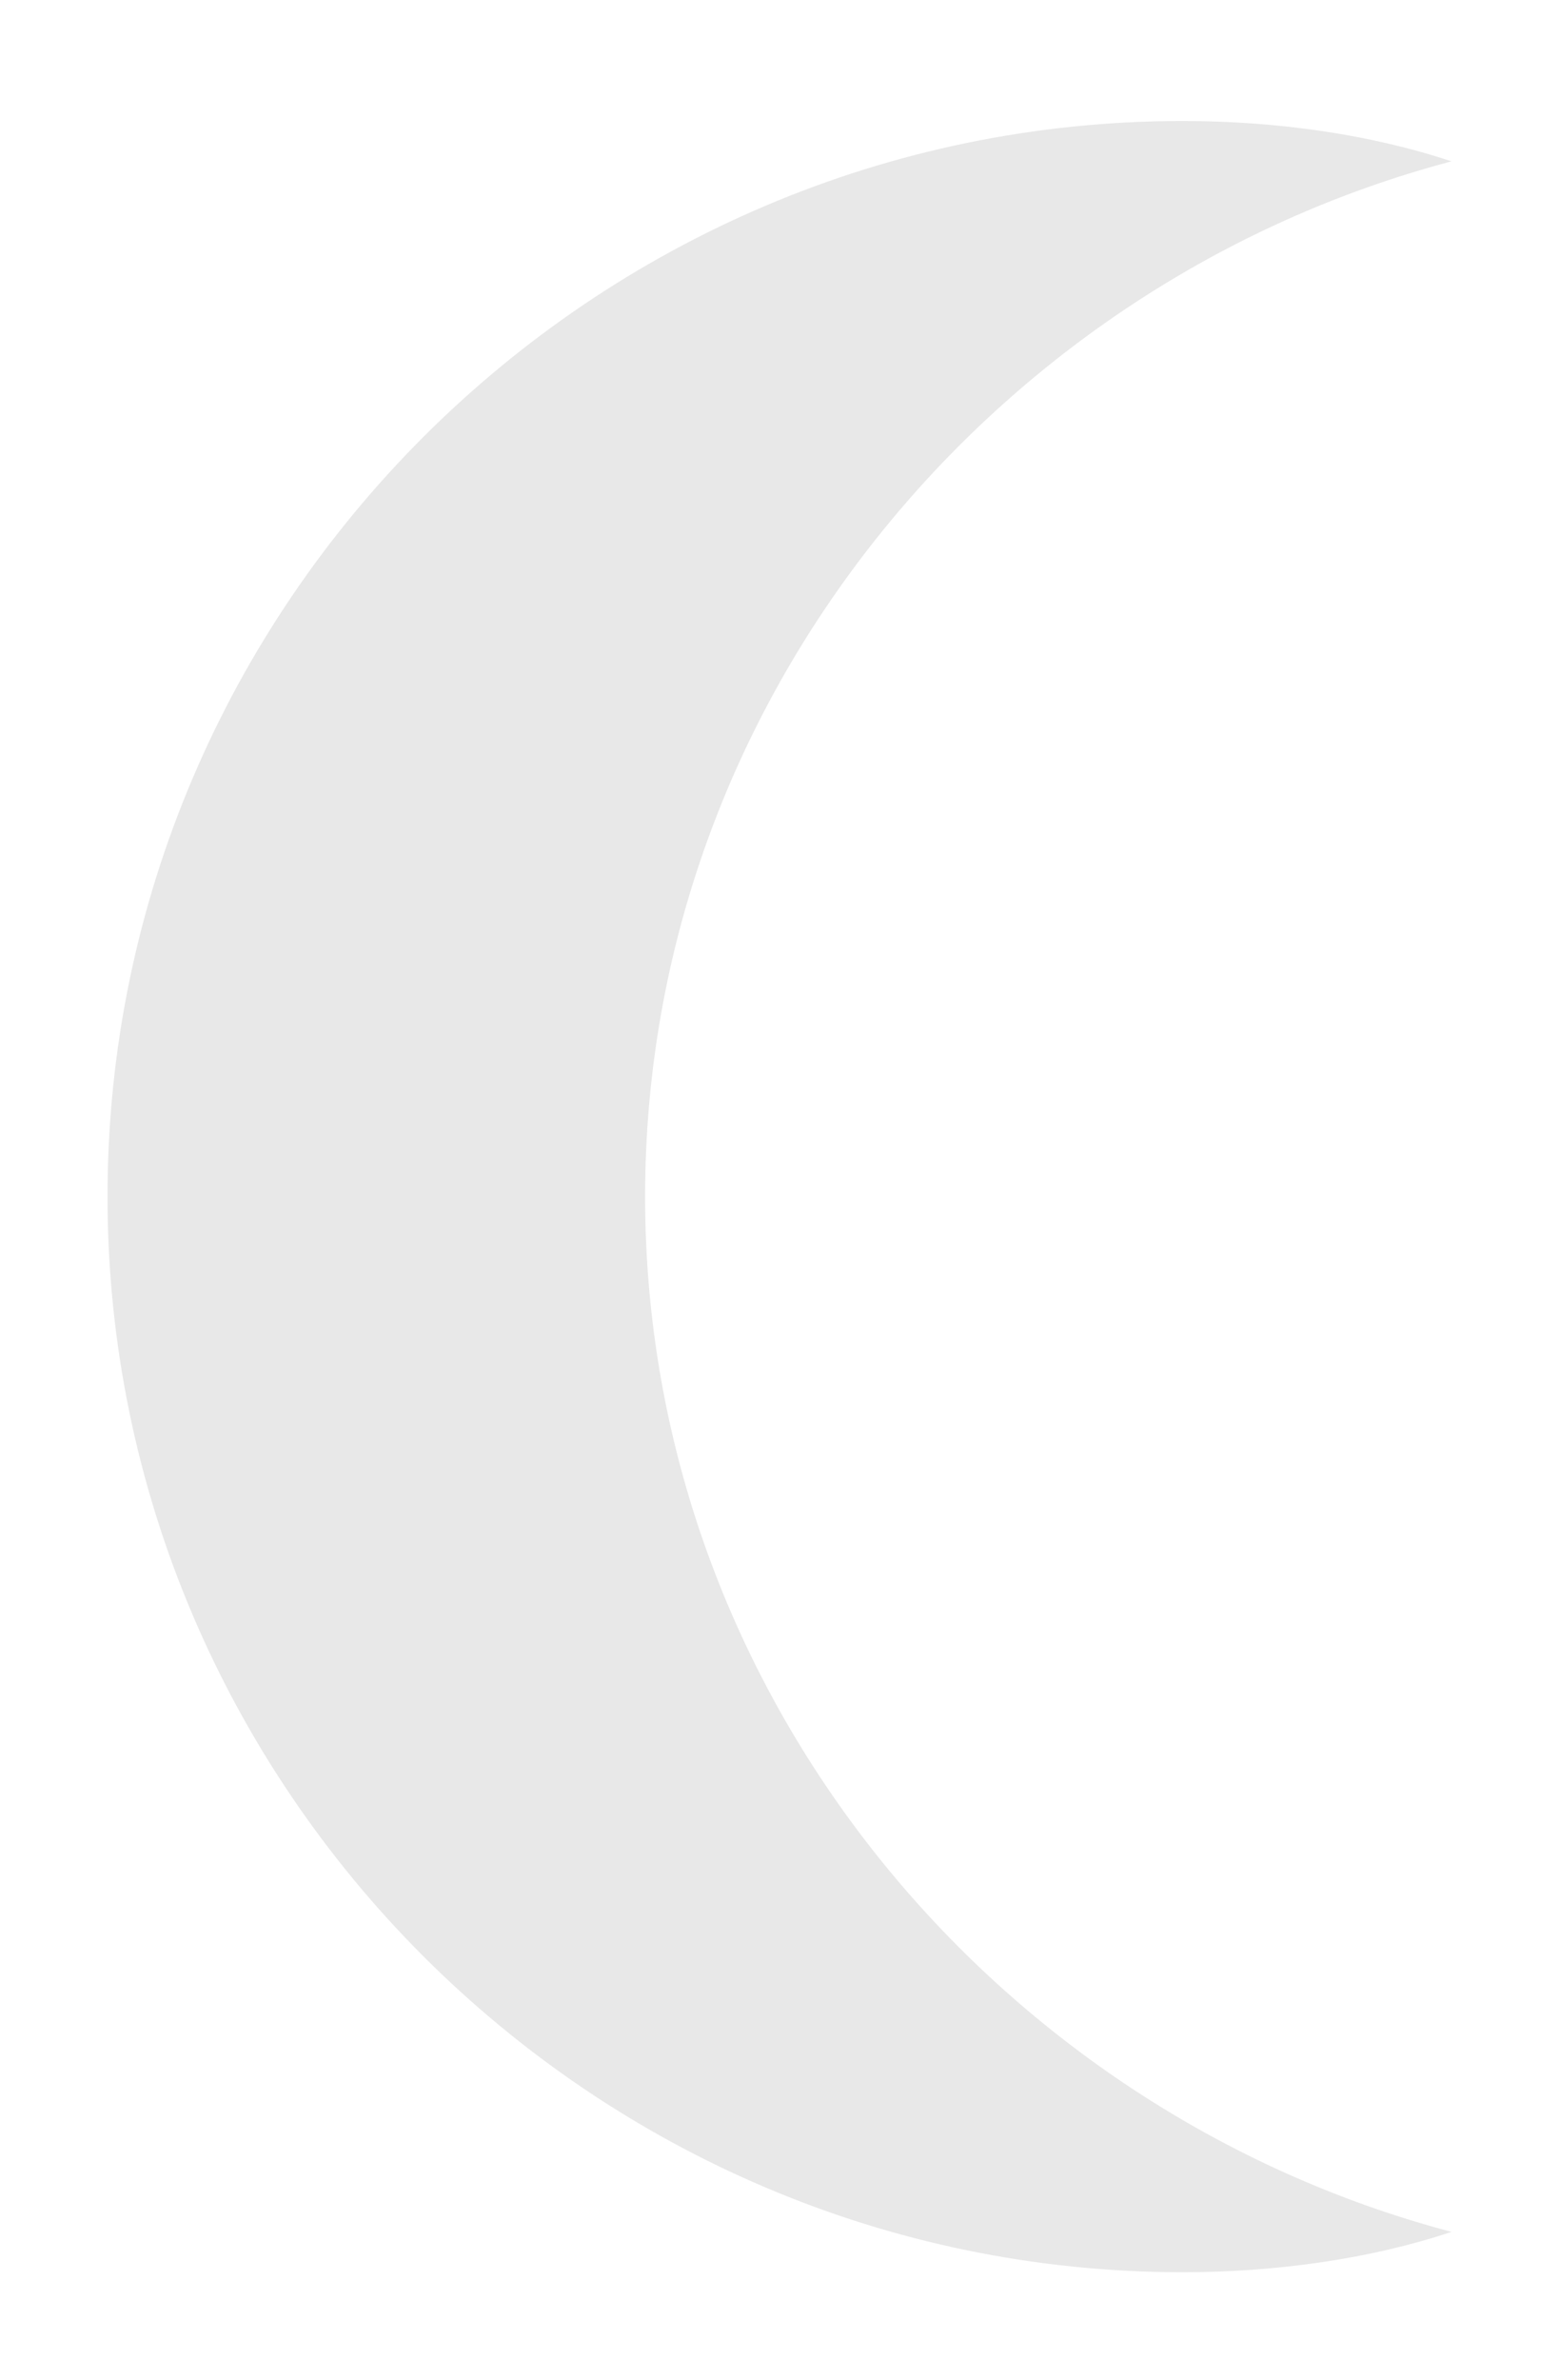 <?xml version="1.0" encoding="utf-8"?>
<!-- Generator: Adobe Illustrator 22.0.1, SVG Export Plug-In . SVG Version: 6.00 Build 0)  -->
<svg version="1.1" id="Layer_1" xmlns="http://www.w3.org/2000/svg" xmlns:xlink="http://www.w3.org/1999/xlink" x="0px" y="0px"
	 viewBox="0 0 11.6 17.7" fill="#e8e8e8" xml:space="preserve">
<g id="Artwork_1_1_">
	<g>
		<defs>
			<rect id="SVGID_1_" x="-3.2" y="-3.1" width="24" height="24"/>
		</defs>
		<clipPath id="SVGID_2_">
			<use xlink:href="#SVGID_1_"  style="overflow:visible;"/>
		</clipPath>
		<g class="st0">
			<defs>
				<rect id="SVGID_3_" x="-3.2" y="-3.1" width="24" height="24"/>
			</defs>
			<clipPath id="SVGID_4_">
				<use xlink:href="#SVGID_3_"  style="overflow:visible;"/>
			</clipPath>
			<path class="st1" d="M10.8,1.2c-0.6-0.2-1.3-0.3-2-0.3c-4.4,0-8,3.6-8,8c0,4.4,3.6,8,8,8c0.7,0,1.4-0.1,2-0.3c-3.4-0.9-6-4-6-7.7
				C4.8,5.2,7.4,2.1,10.8,1.2"/>
		</g>
	</g>
</g>
</svg>
